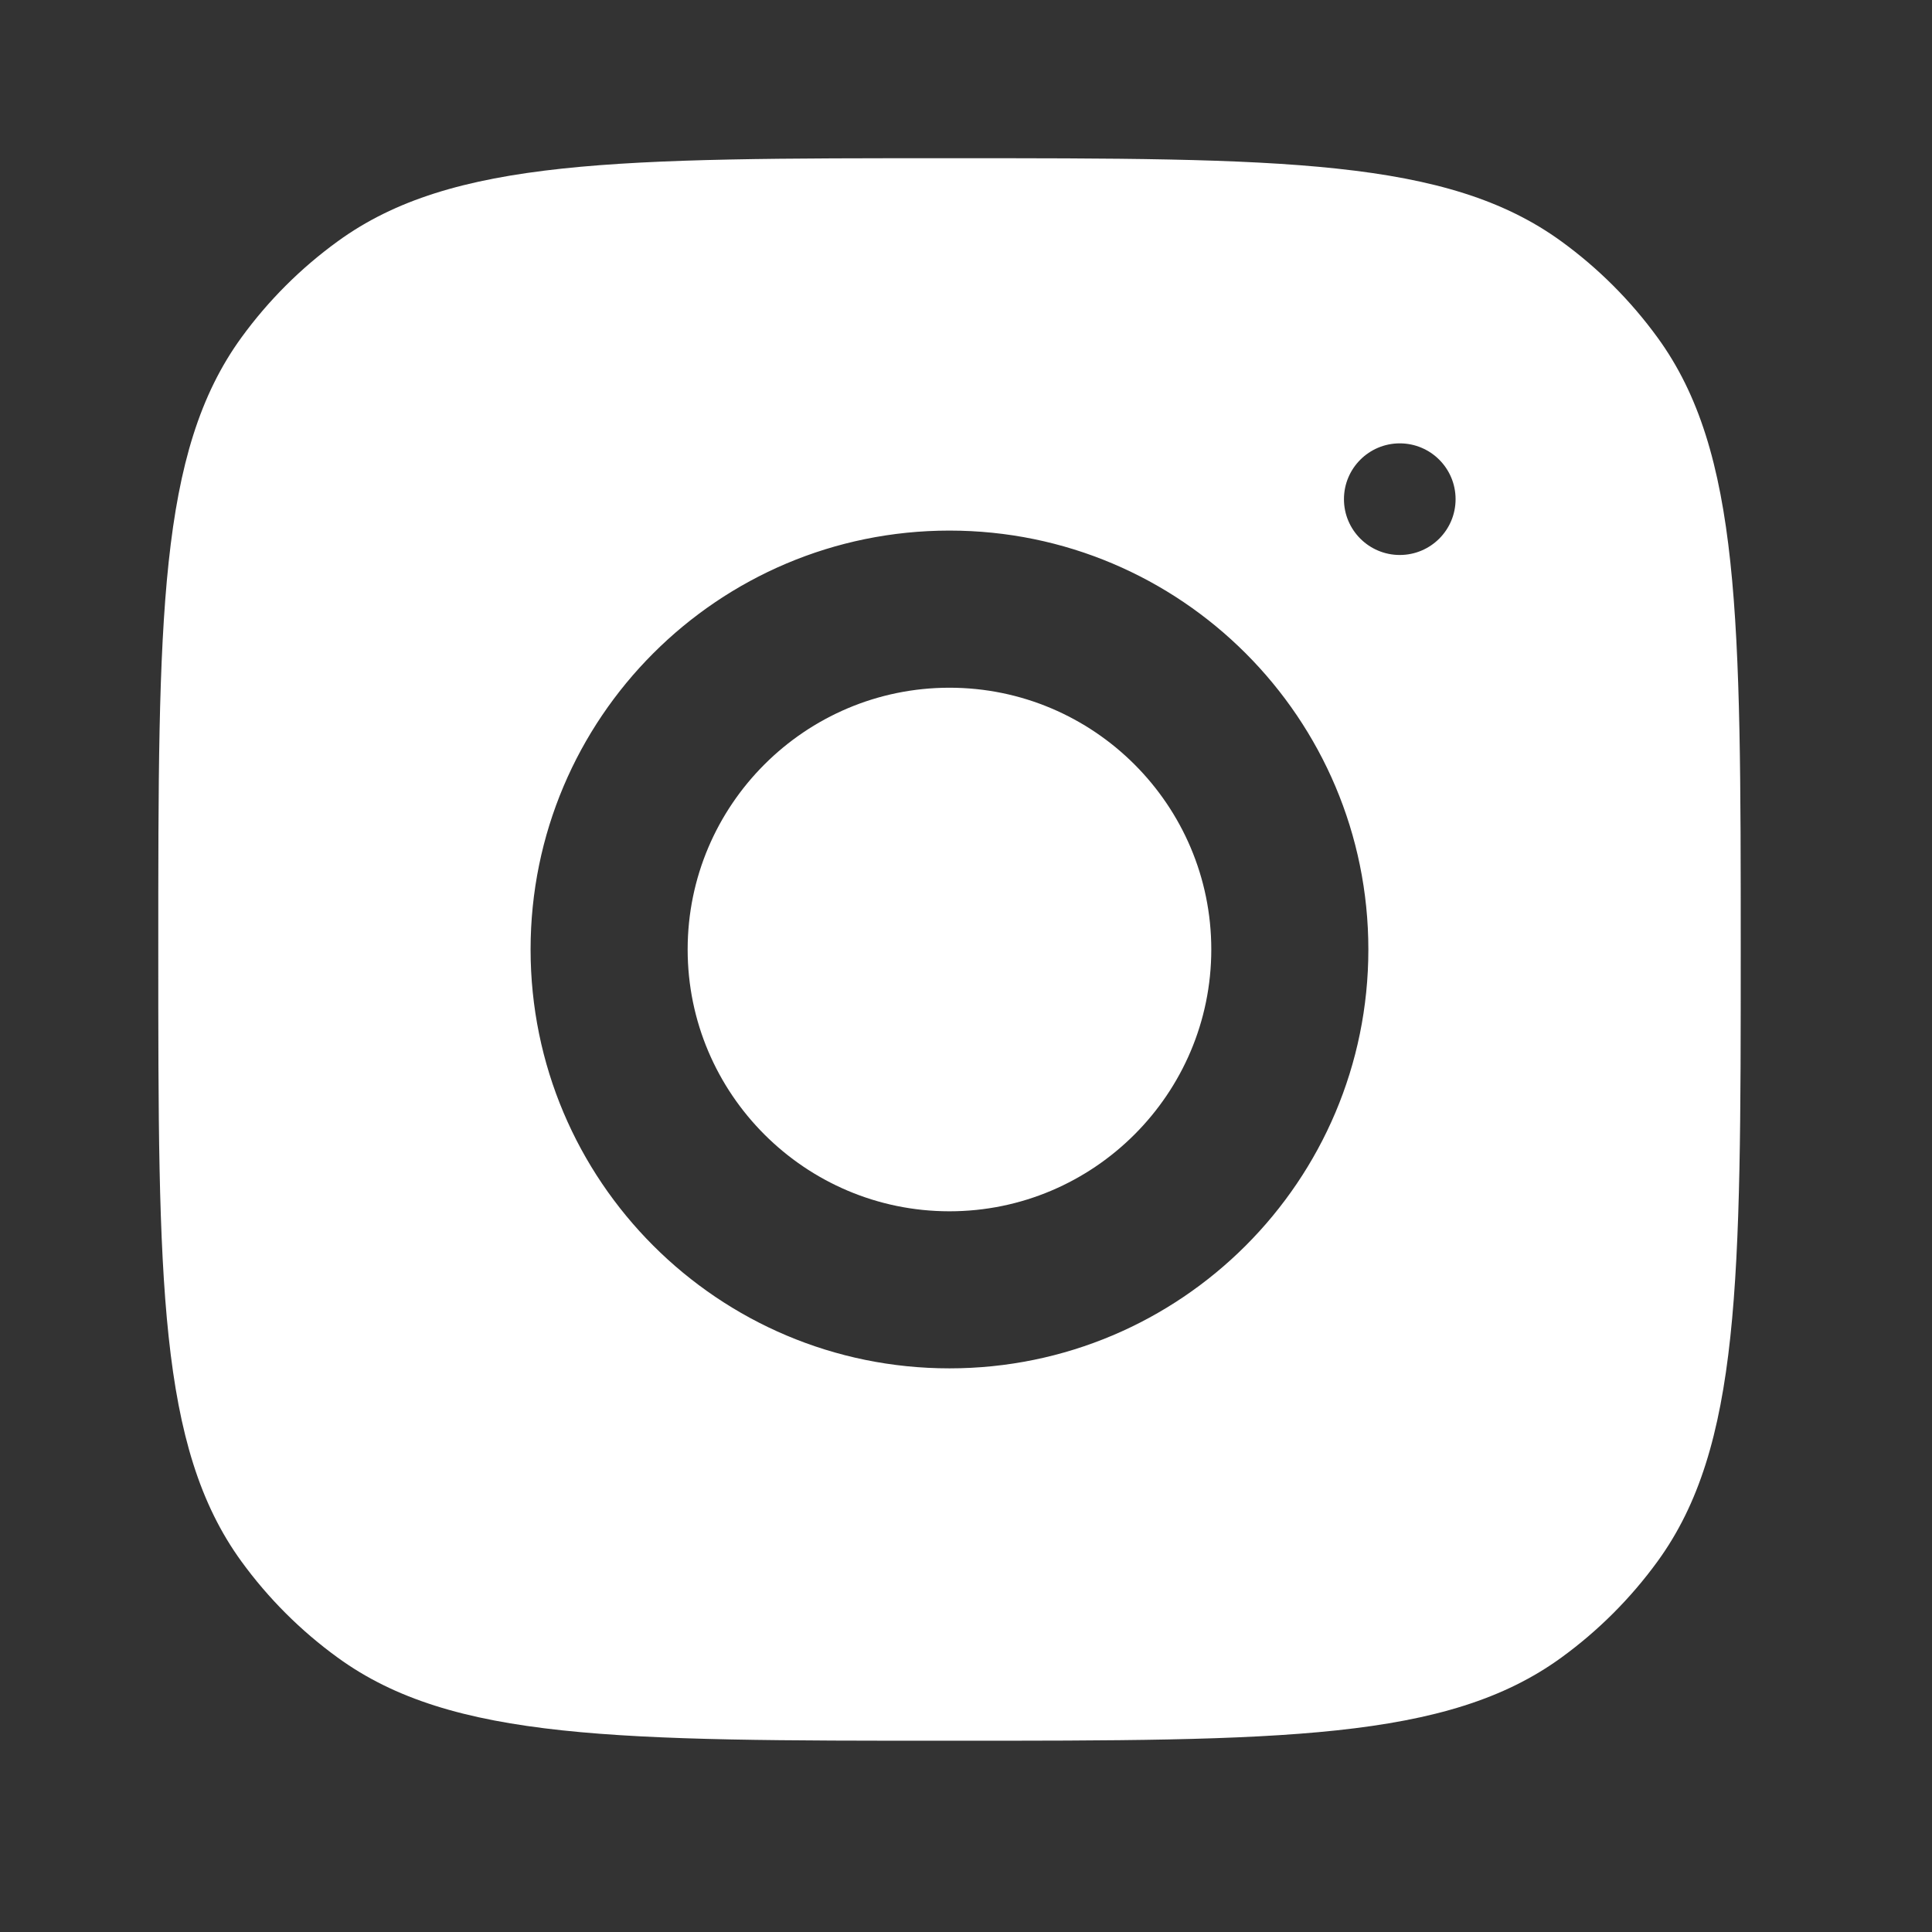 <svg width="27" height="27" viewBox="0 0 27 27" fill="none" xmlns="http://www.w3.org/2000/svg">
<rect x="0" y="0" width="27" height="27" fill="#333333" stroke="none"/>
<path fill-rule="evenodd" clip-rule="evenodd" d="M2.212 13.269C2.212 8.634 2.212 6.317 3.373 4.718C3.748 4.202 4.202 3.748 4.719 3.373C6.317 2.211 8.635 2.211 13.269 2.211C17.904 2.211 20.221 2.211 21.82 3.373C22.336 3.748 22.79 4.202 23.165 4.718C24.327 6.317 24.327 8.634 24.327 13.269C24.327 17.904 24.327 20.221 23.165 21.82C22.79 22.336 22.336 22.79 21.82 23.165C20.221 24.327 17.904 24.327 13.269 24.327C8.635 24.327 6.317 24.327 4.719 23.165C4.202 22.79 3.748 22.336 3.373 21.82C2.212 20.221 2.212 17.904 2.212 13.269ZM13.269 7.415C10.036 7.415 7.415 10.037 7.415 13.269C7.415 16.502 10.036 19.123 13.269 19.123C16.502 19.123 19.123 16.502 19.123 13.269C19.123 10.037 16.502 7.415 13.269 7.415ZM13.269 16.928C11.252 16.928 9.61 15.286 9.61 13.269C9.61 11.251 11.252 9.611 13.269 9.611C15.286 9.611 16.928 11.251 16.928 13.269C16.928 15.286 15.286 16.928 13.269 16.928ZM20.342 6.976C20.342 7.407 19.993 7.756 19.562 7.756C19.132 7.756 18.782 7.407 18.782 6.976C18.782 6.545 19.132 6.196 19.562 6.196C19.993 6.196 20.342 6.545 20.342 6.976Z" fill="white"/>
</svg>
